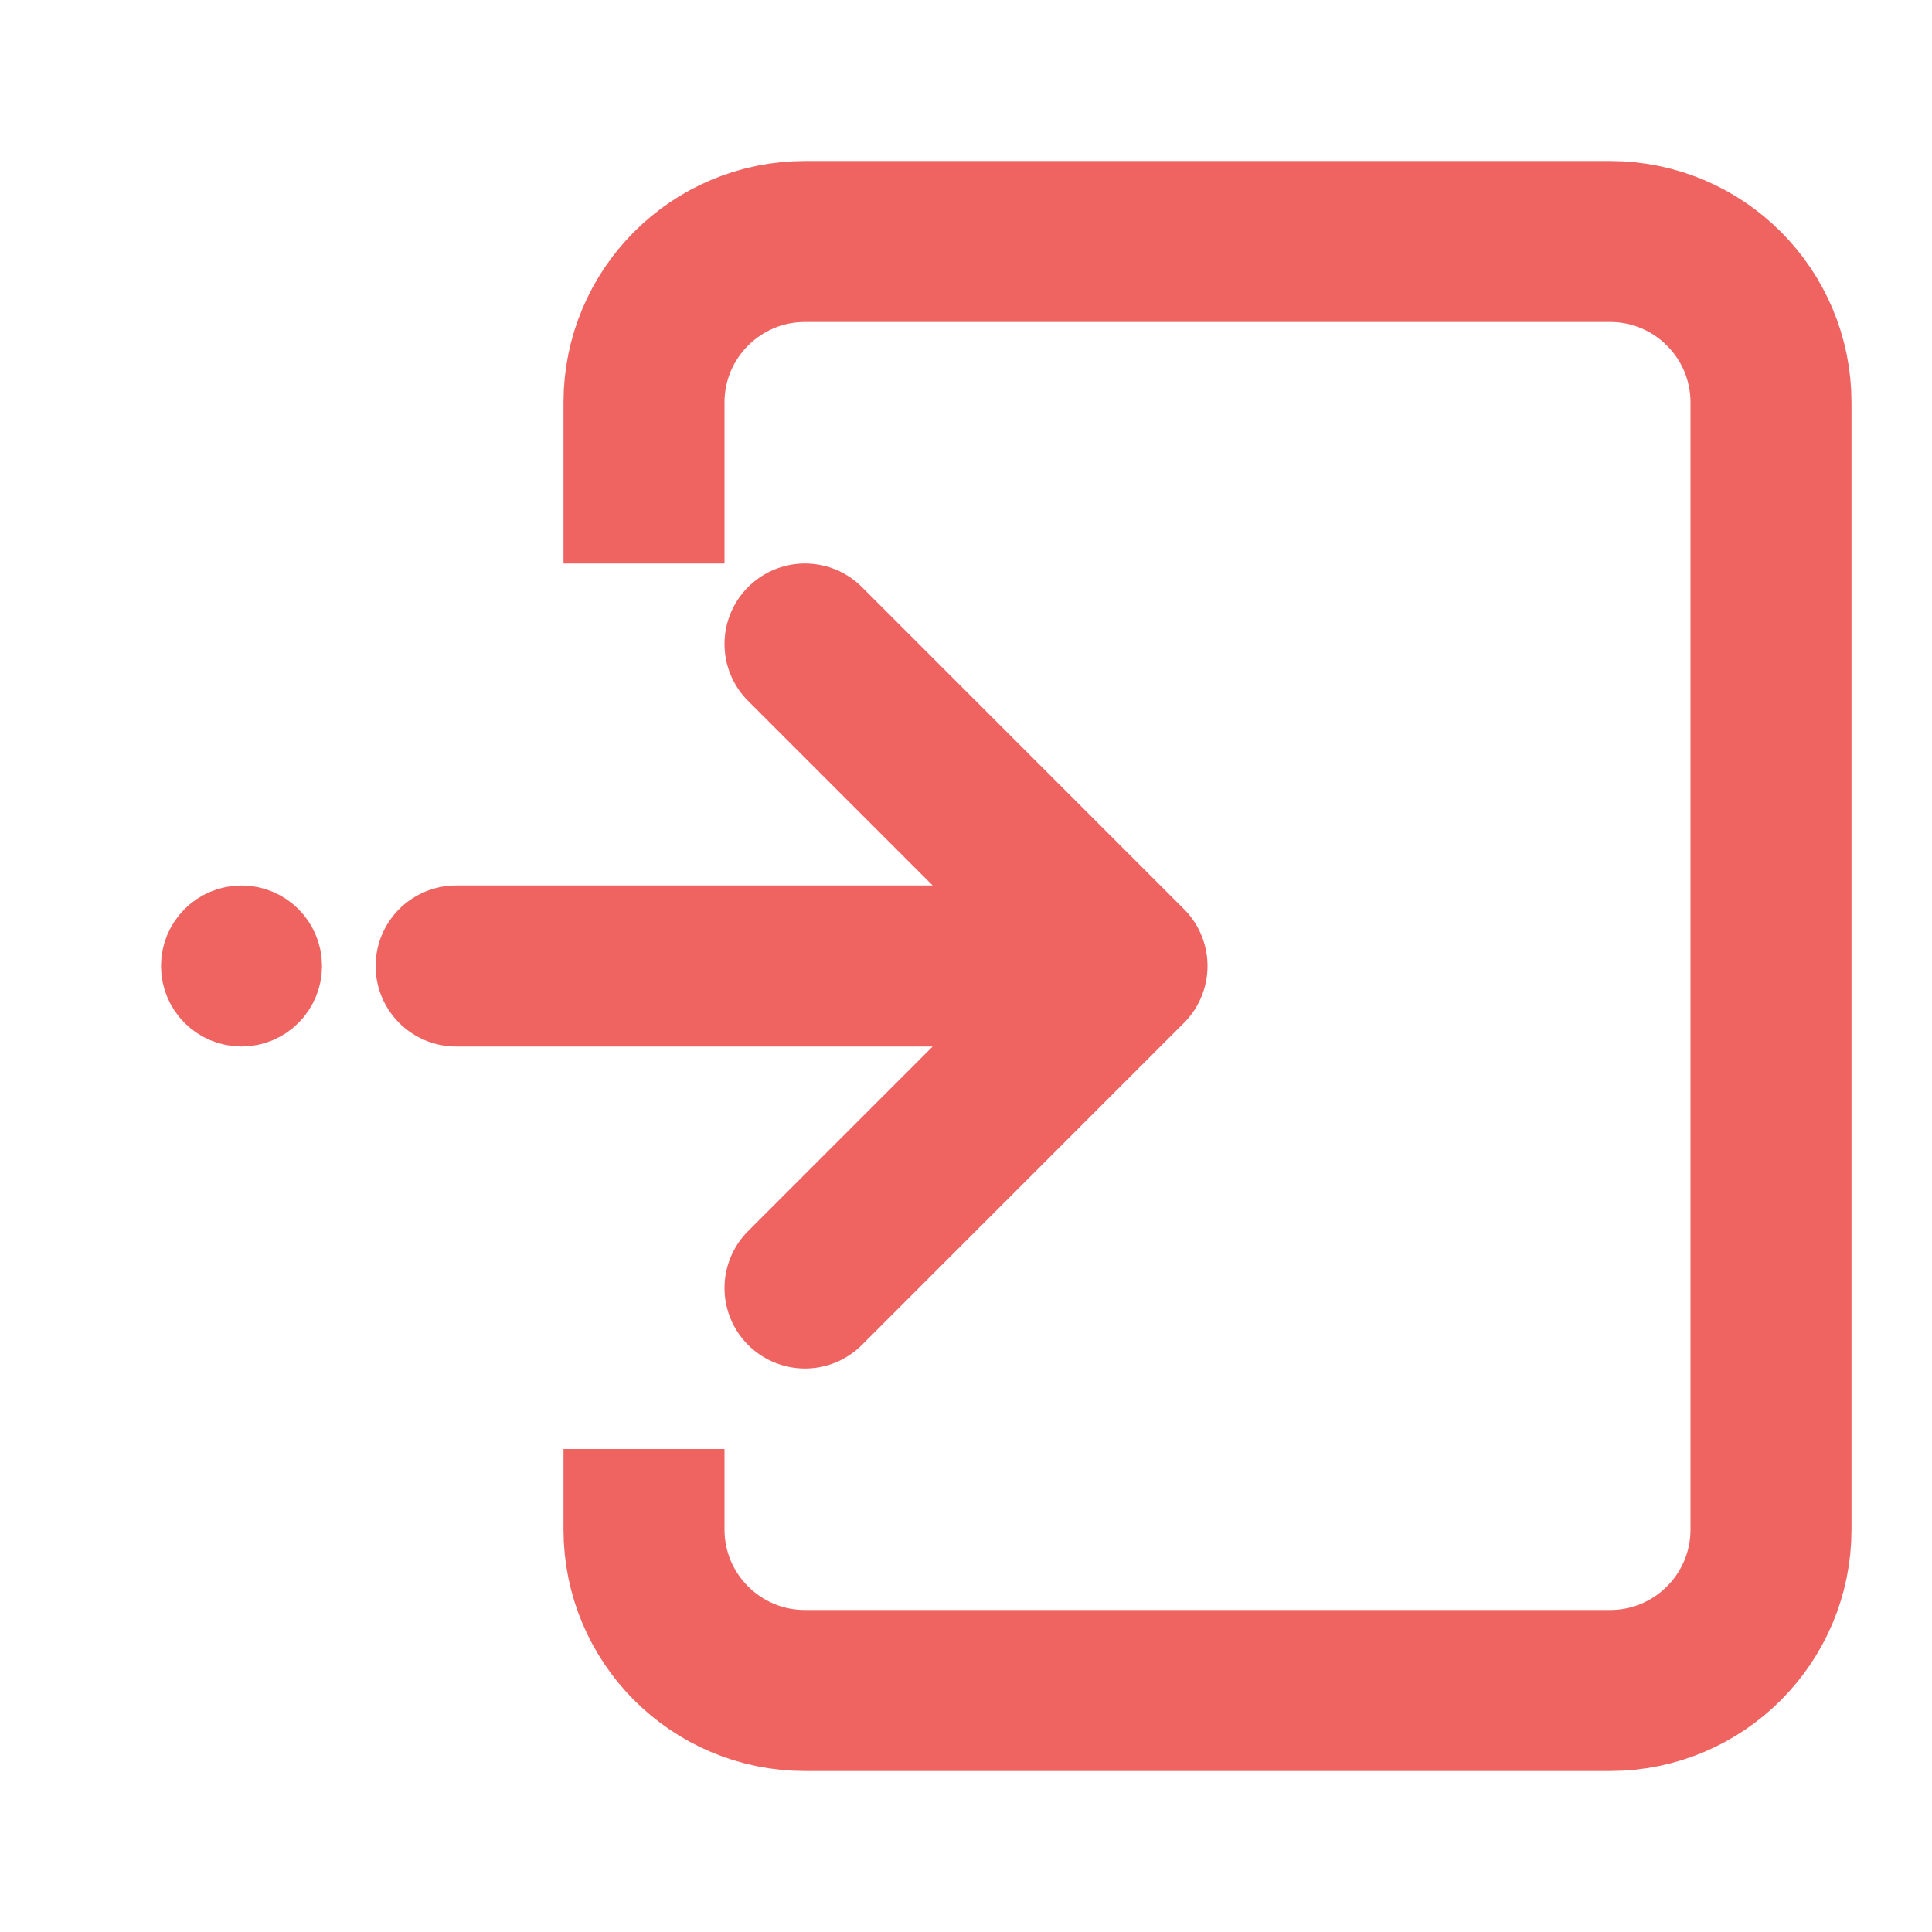<svg width="24" height="24" viewBox="0 0 24 24" fill="none" xmlns="http://www.w3.org/2000/svg">
<path d="M8 7V5C8 3.895 8.895 3 10 3H20C21.105 3 22 3.895 22 5V19C22 20.105 21.105 21 20 21H10C8.895 21 8 20.105 8 19V18" stroke="#EF6461" stroke-width="2"/>
<circle cx="1" cy="1" r="0.5" transform="matrix(-1 0 0 1 4 11)" fill="#EF6461" stroke="#EF6461"/>
<path d="M14 12L10 16M5.666 12L14 12L5.666 12ZM14 12L10 8L14 12Z" stroke="#EF6461" stroke-width="2" stroke-linecap="round" stroke-linejoin="round"/>
</svg>
